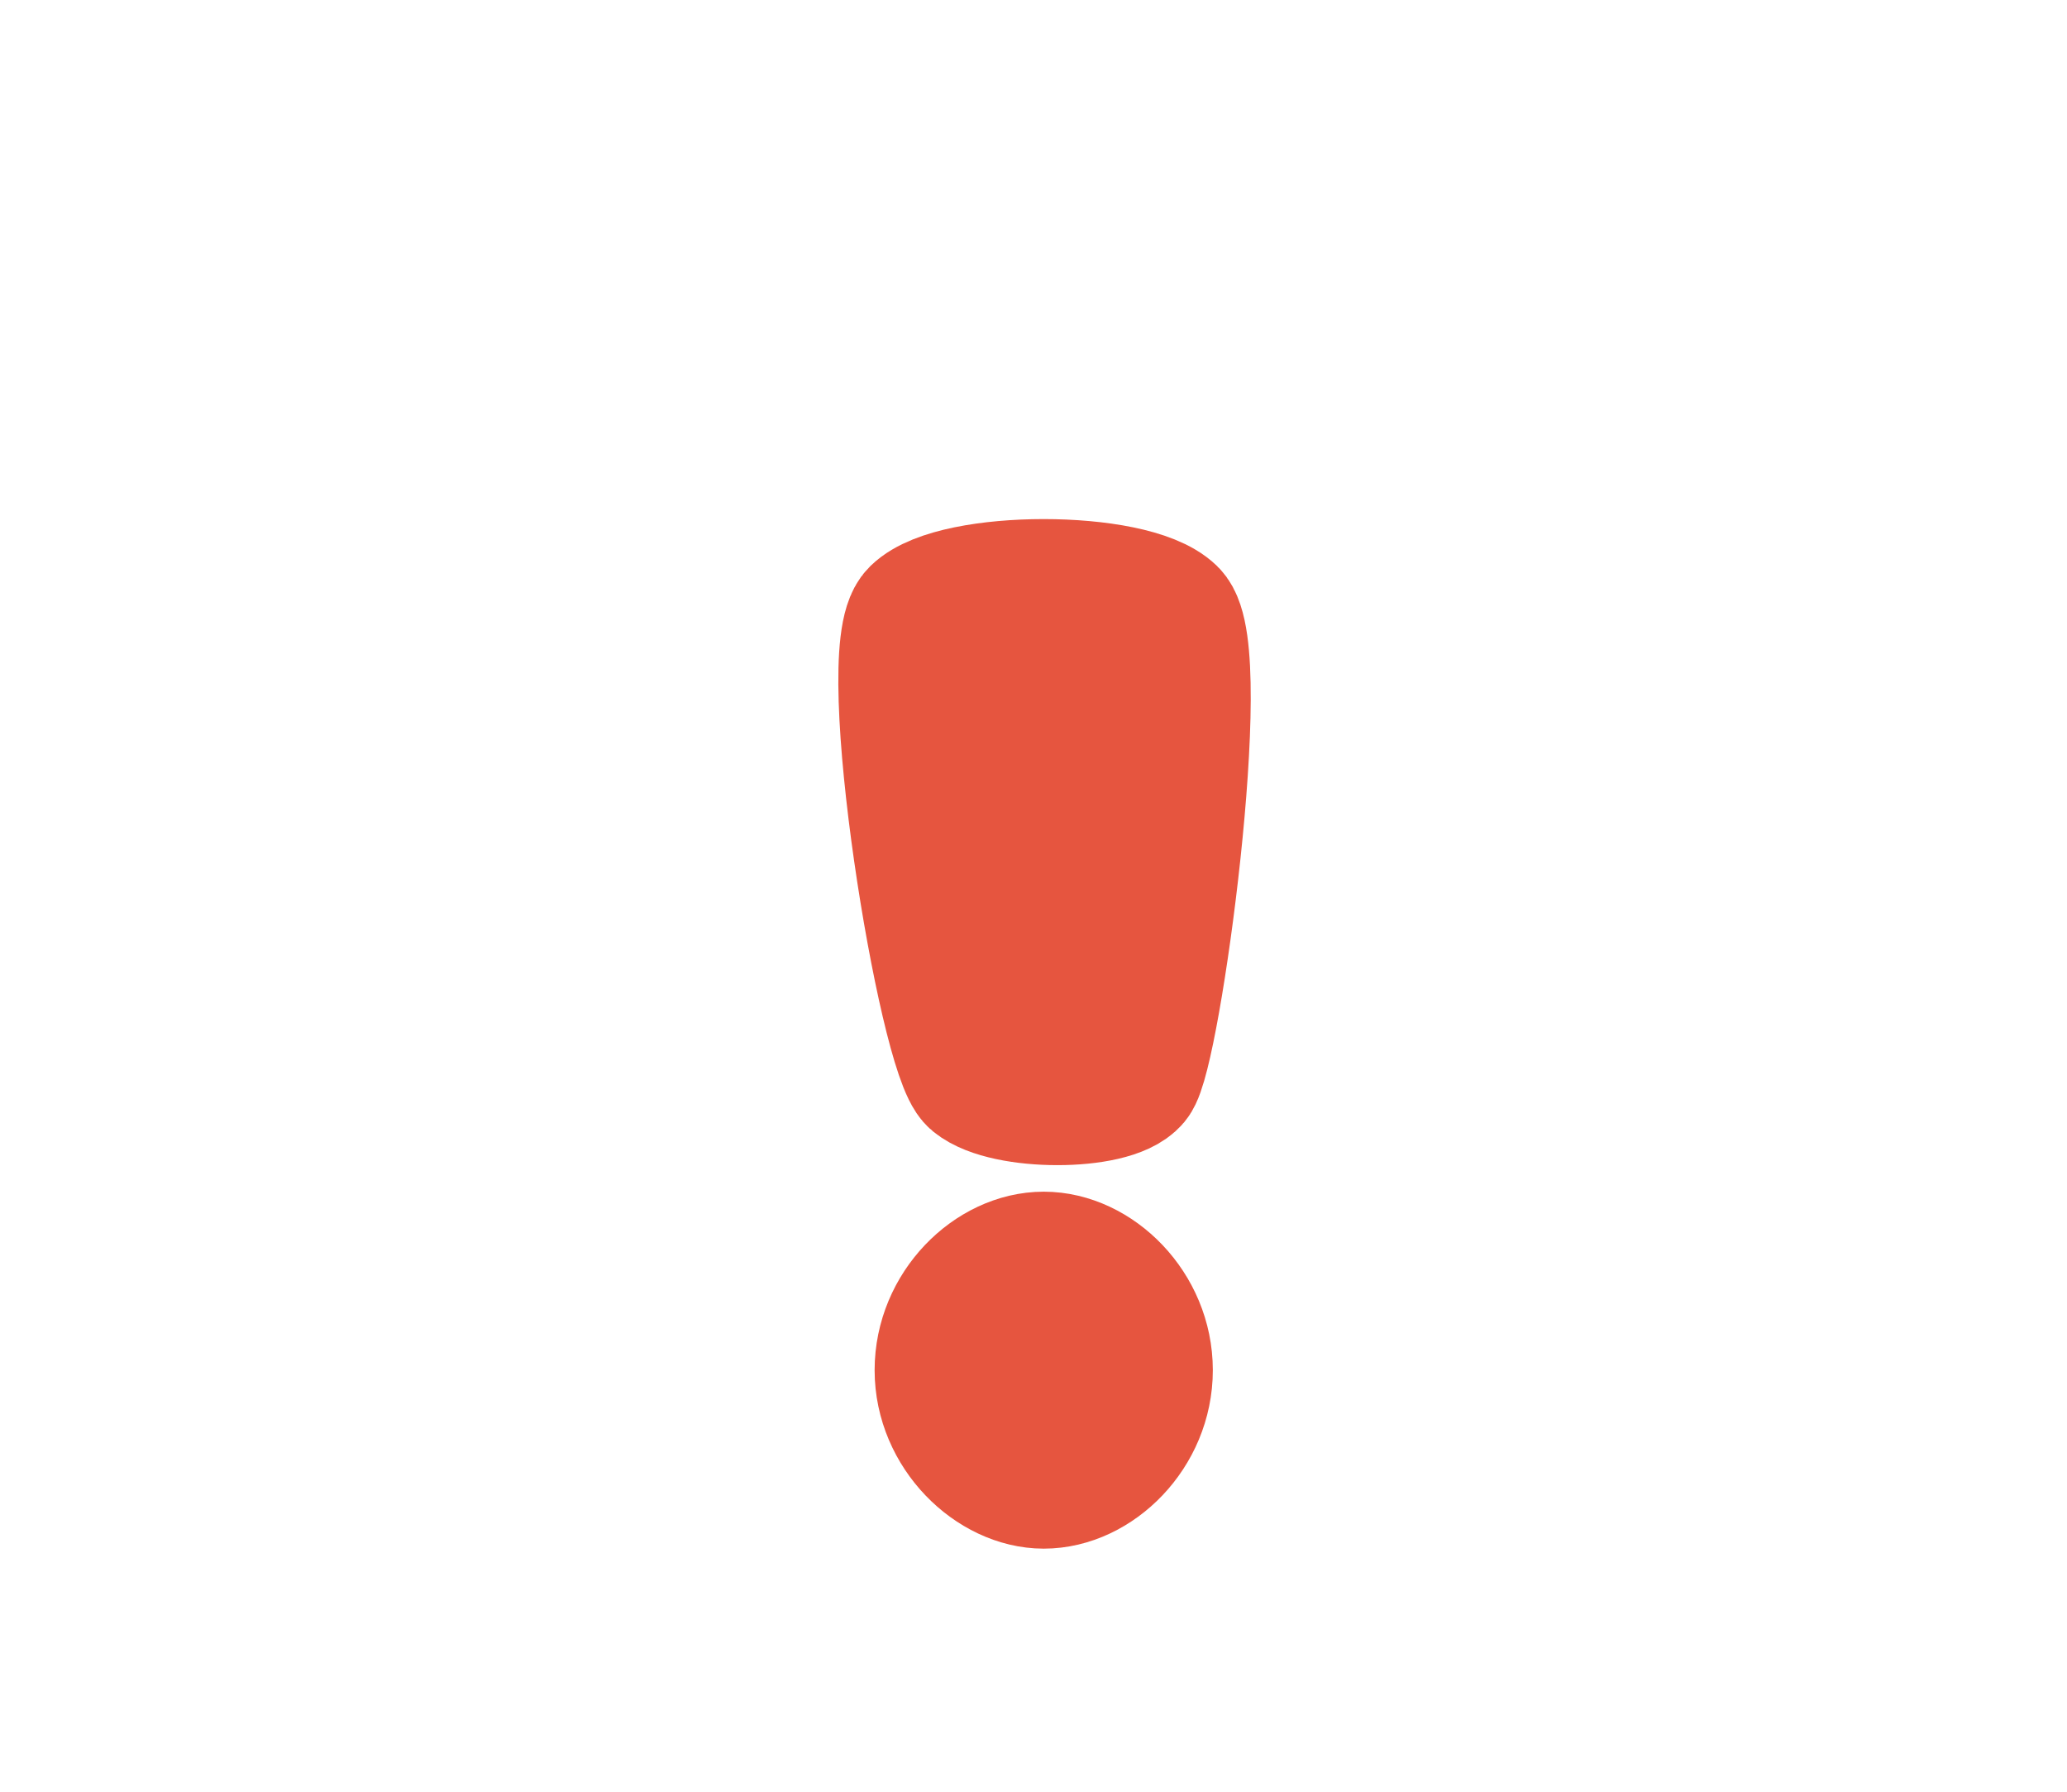 <svg width="45" height="39" viewBox="0 0 45 39" fill="none" xmlns="http://www.w3.org/2000/svg">
<path d="M22.723 27.439C21.632 27.439 20.541 28.499 20.541 29.824C20.541 31.149 21.658 32.209 22.723 32.209C23.814 32.209 24.904 31.149 24.904 29.824C24.904 28.499 23.814 27.439 22.723 27.439Z" fill="#E6553F"/>
<path d="M21.26 23.464C20.616 22.934 19.178 14.19 19.996 13.395C20.814 12.6 24.631 12.6 25.45 13.395C26.267 14.19 25.078 22.934 24.631 23.464C24.185 23.994 21.905 23.994 21.26 23.464Z" fill="#E6553F"/>
<path d="M22.723 27.439C21.632 27.439 20.541 28.499 20.541 29.824C20.541 31.149 21.658 32.209 22.723 32.209C23.814 32.209 24.904 31.149 24.904 29.824C24.904 28.499 23.814 27.439 22.723 27.439Z" stroke="#E6553F" stroke-width="3" stroke-linecap="round" stroke-linejoin="round"/>
<path d="M21.26 23.464C20.616 22.934 19.178 14.19 19.996 13.395C20.814 12.6 24.631 12.6 25.45 13.395C26.267 14.19 25.078 22.934 24.631 23.464C24.185 23.994 21.905 23.994 21.26 23.464Z" stroke="#E6553F" stroke-width="3" stroke-linecap="round" stroke-linejoin="round"/>
</svg>
